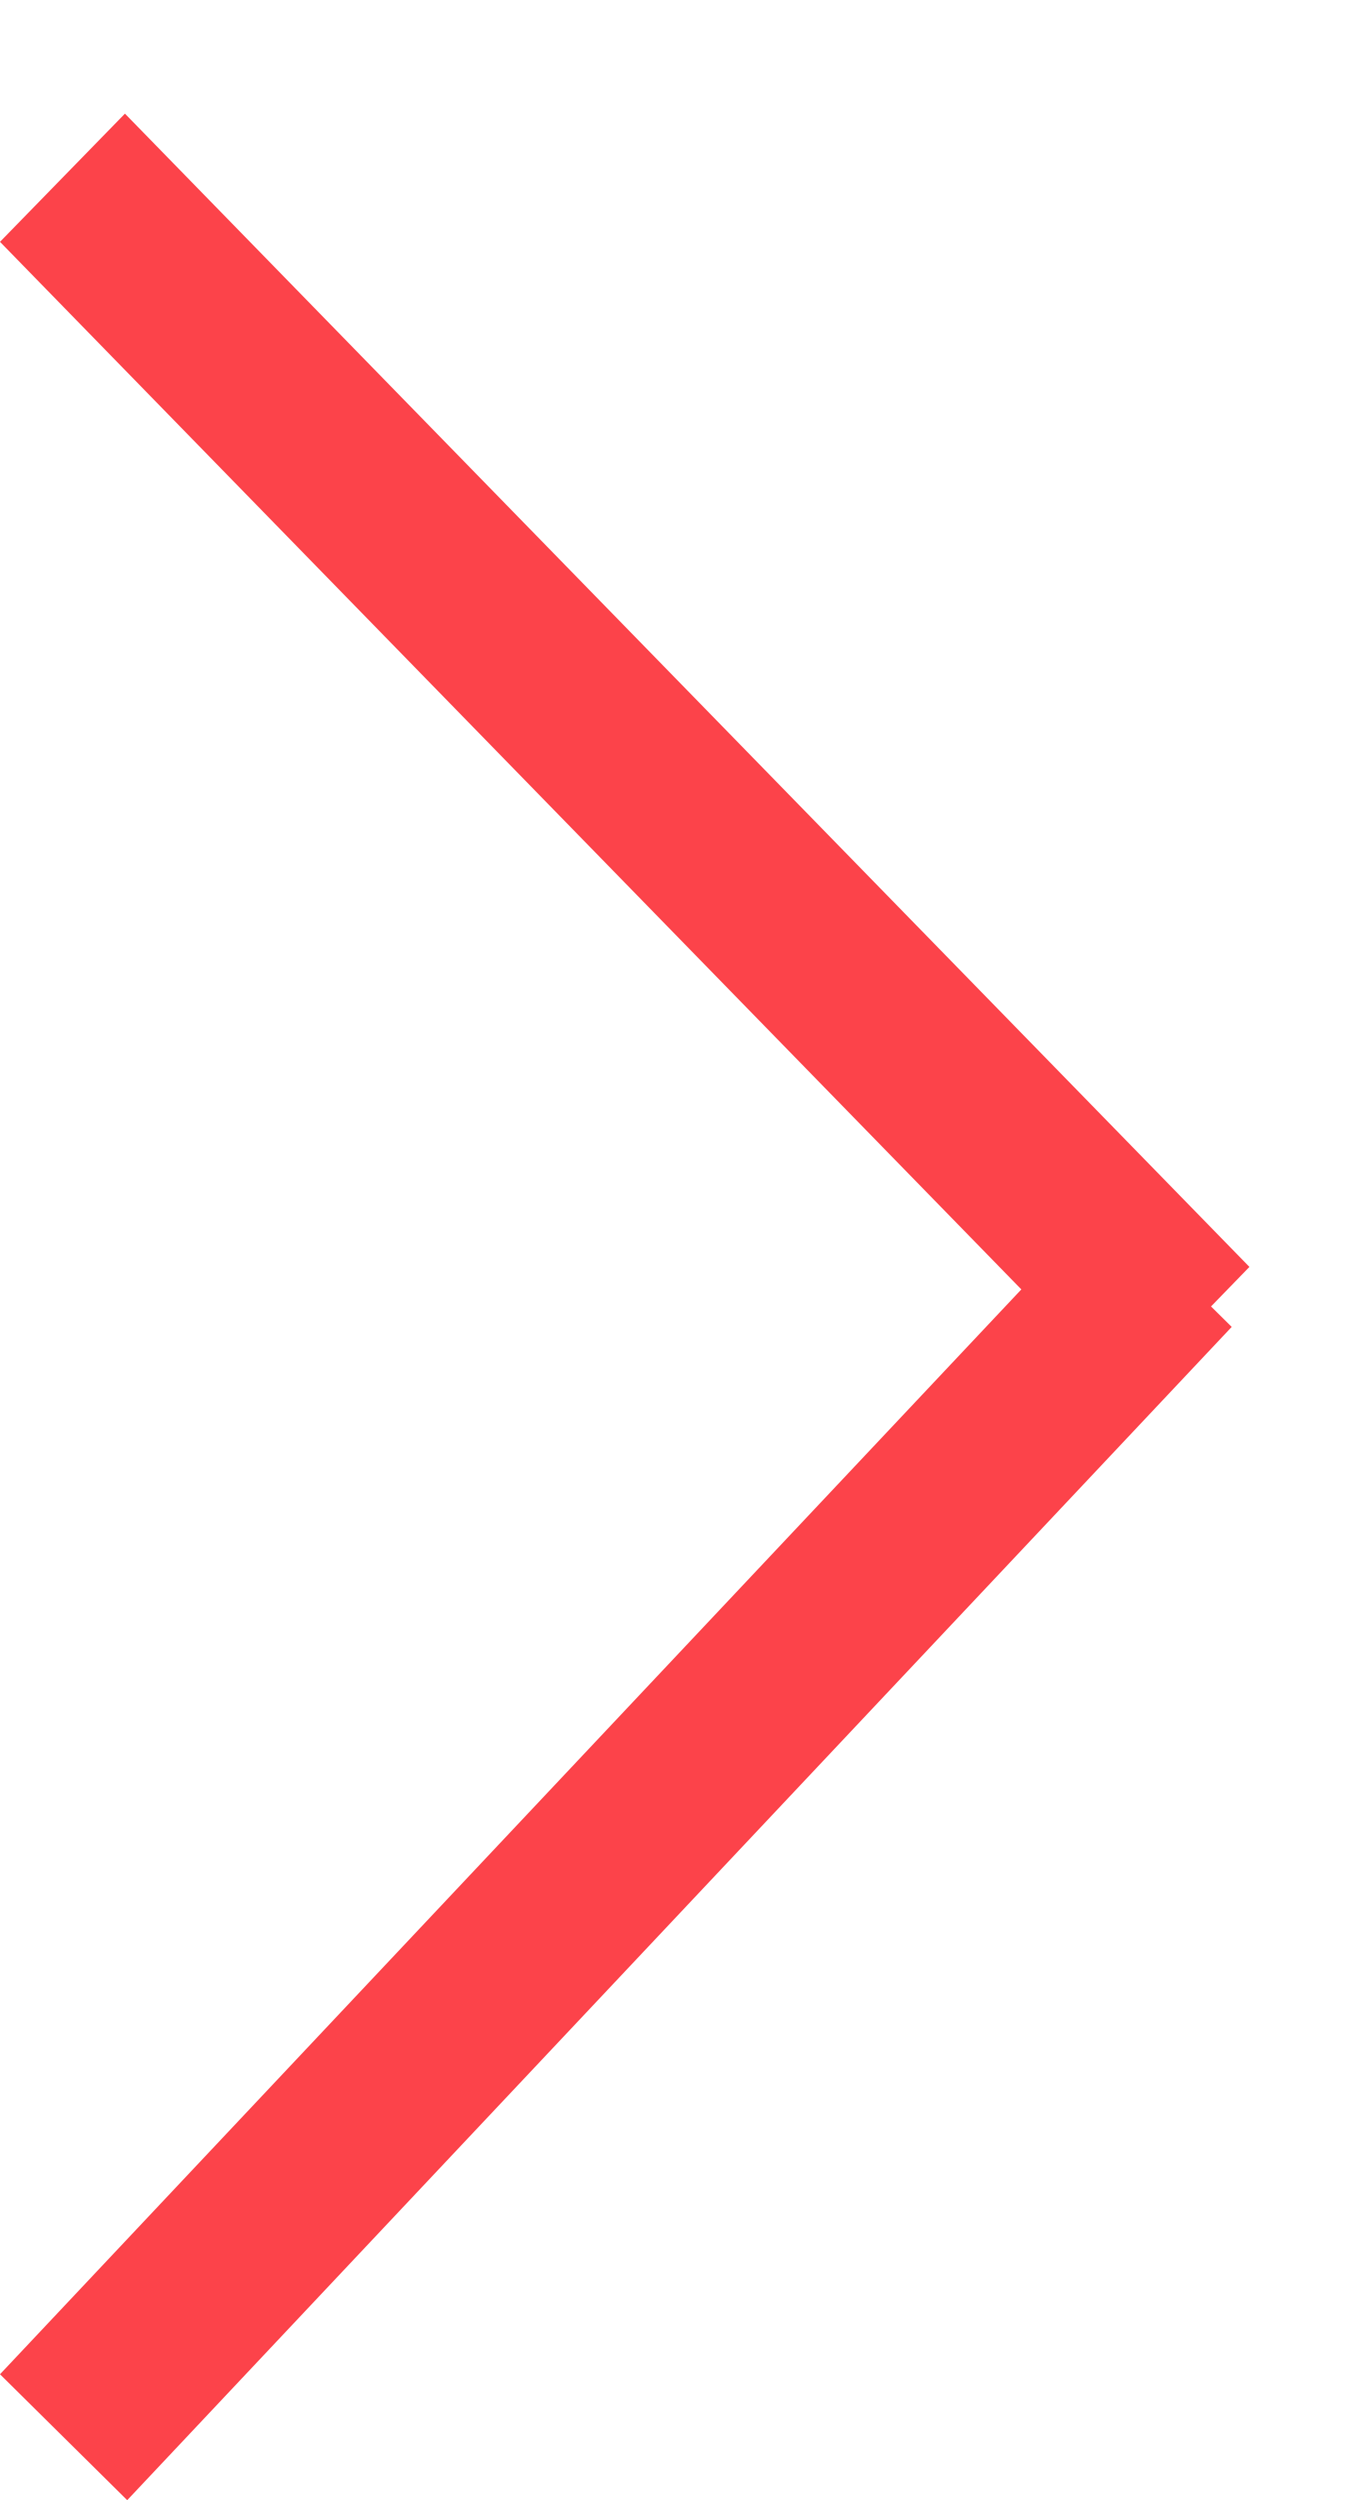 ﻿<?xml version="1.0" encoding="utf-8"?>
<svg version="1.1" xmlns:xlink="http://www.w3.org/1999/xlink" width="6px" height="11px" xmlns="http://www.w3.org/2000/svg">
  <g transform="matrix(1 0 0 1 -248 -666 )">
    <path d="M 5.5 5.574  L 5.331 5.748  L 5.422 5.838  L 0.56 11  L 0 10.446  L 4.496 5.673  L 0 1.064  L 0.55 0.5  L 5.5 5.574  Z " fill-rule="nonzero" fill="#fc434a" stroke="none" transform="matrix(1 0 0 1 248 666 )" />
  </g>
</svg>